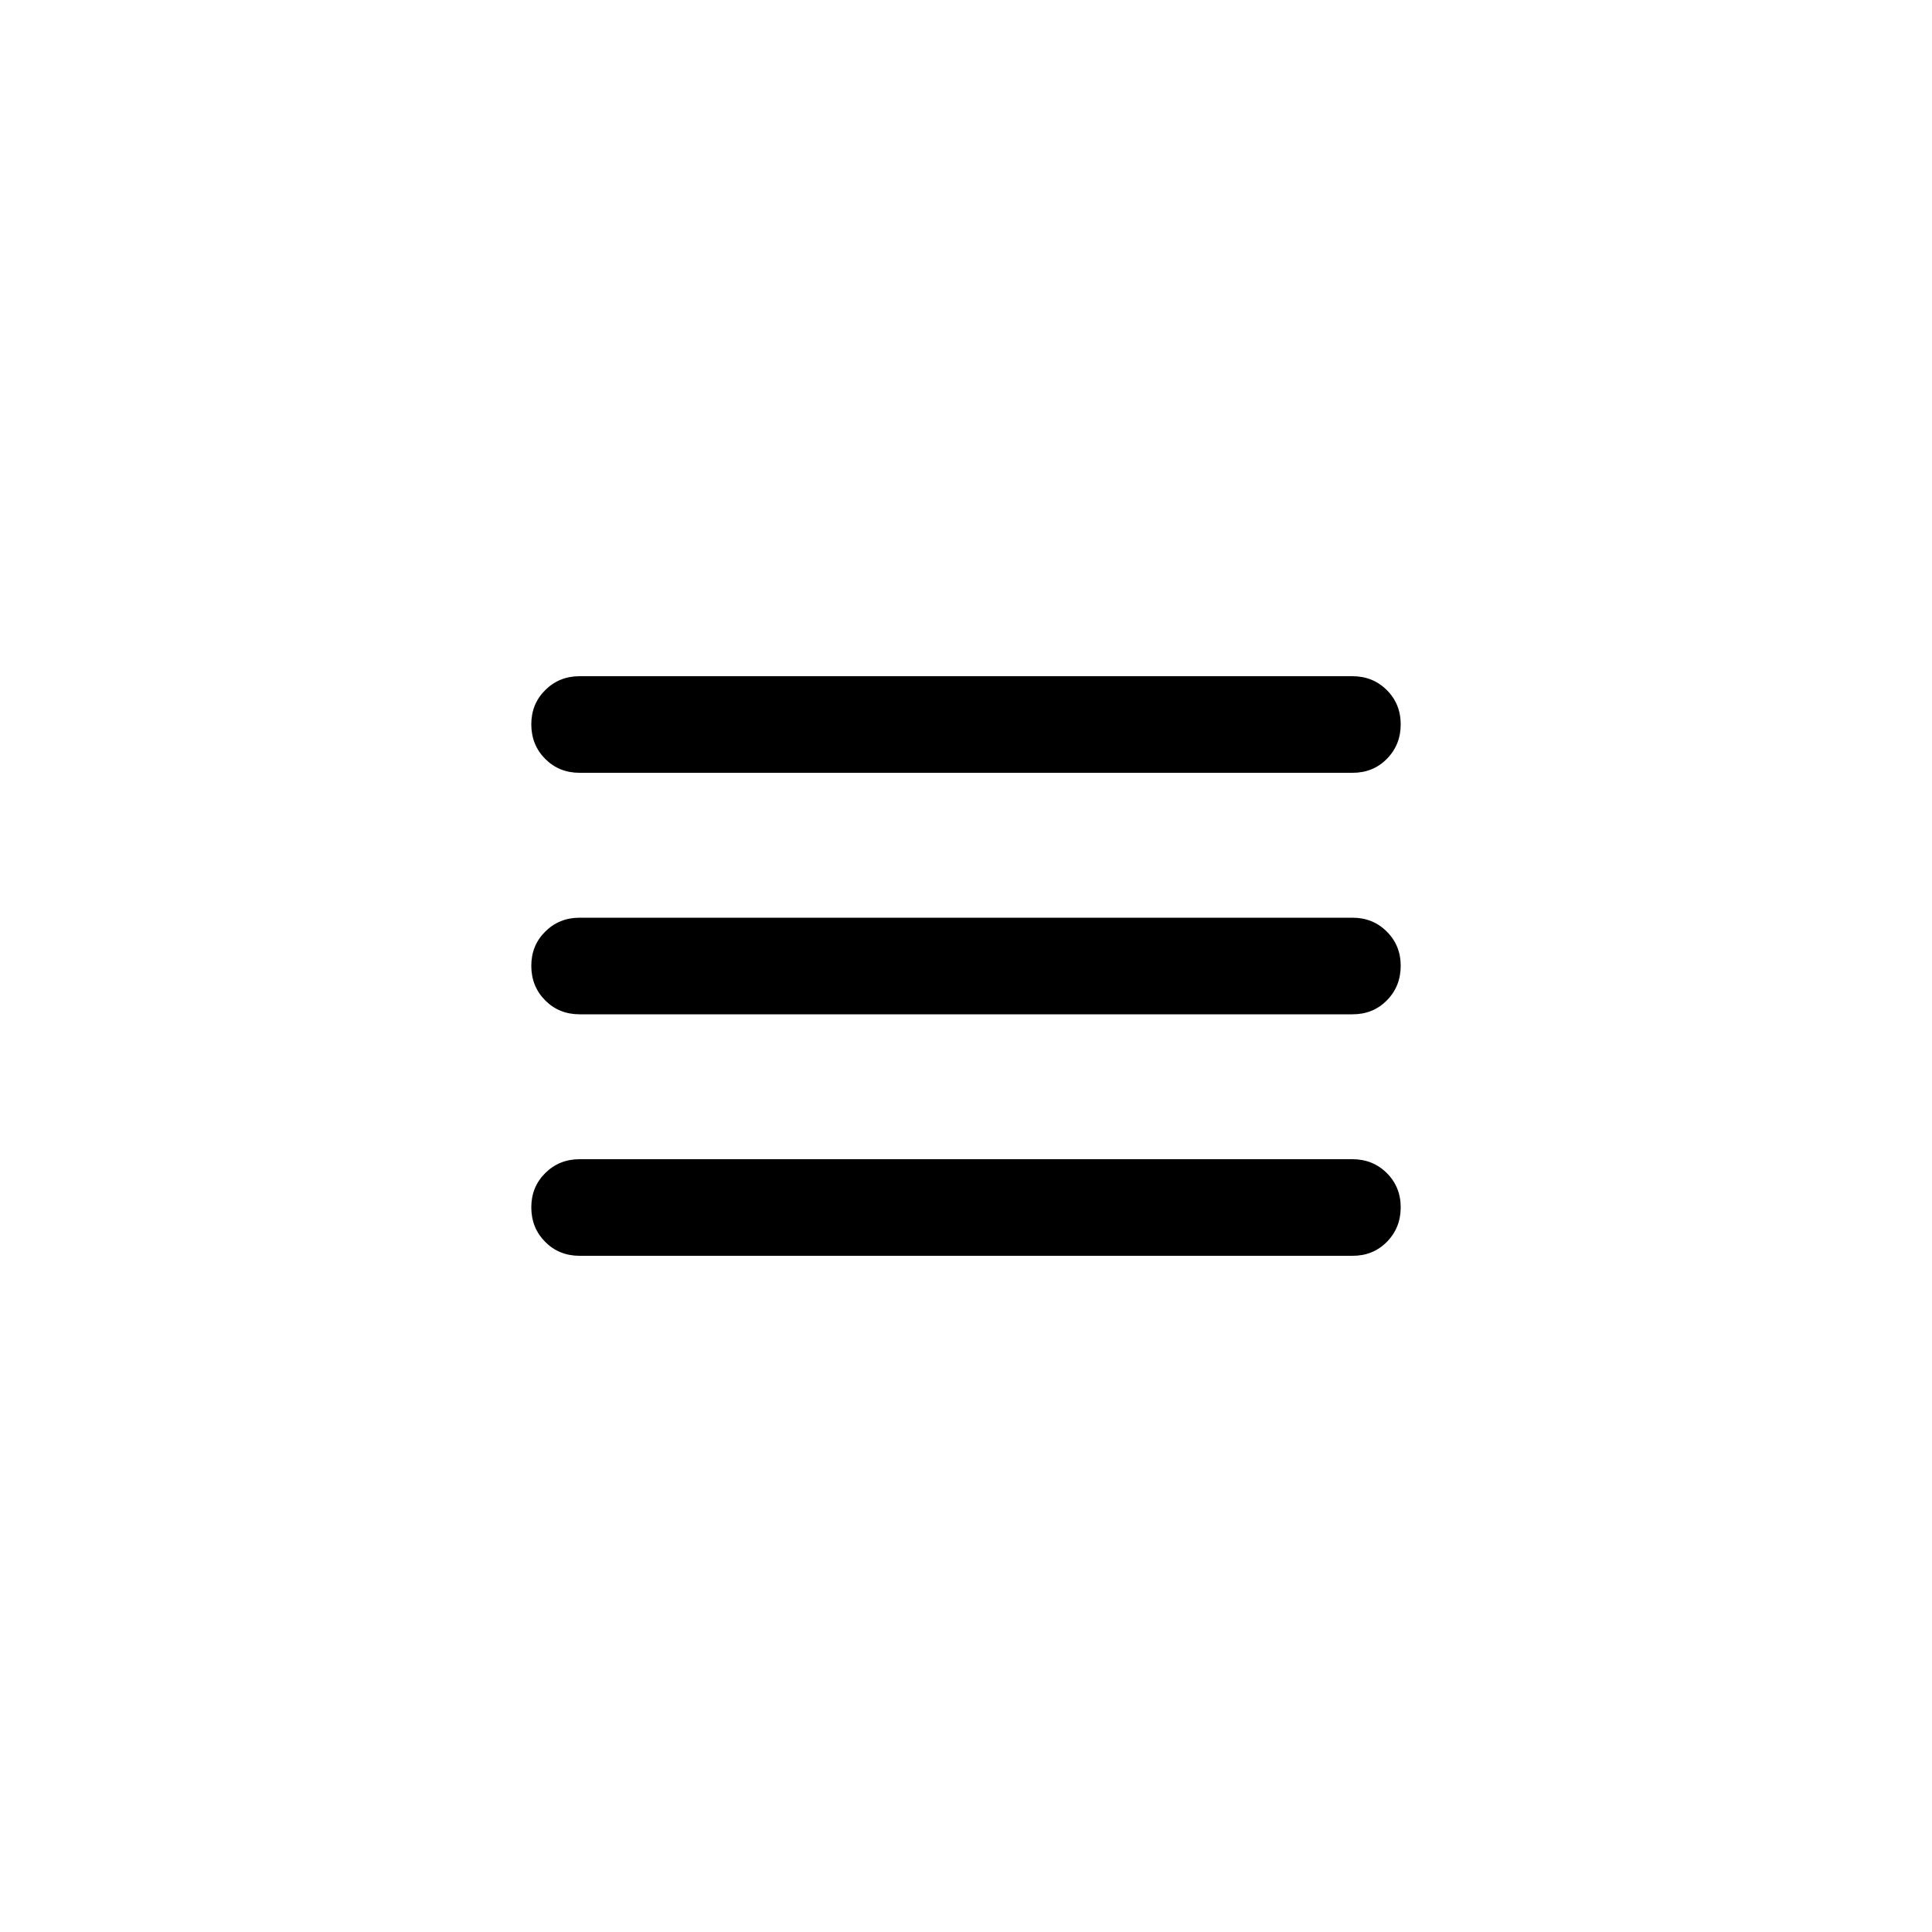 <svg width="40" height="40" viewBox="0 0 40 40" fill="none" xmlns="http://www.w3.org/2000/svg">
<path d="M12 26C11.717 26 11.479 25.904 11.288 25.712C11.097 25.52 11.001 25.283 11 25C10.999 24.717 11.095 24.48 11.288 24.288C11.481 24.096 11.718 24 12 24H28C28.283 24 28.521 24.096 28.713 24.288C28.905 24.48 29.001 24.717 29 25C28.999 25.283 28.903 25.52 28.712 25.713C28.521 25.906 28.283 26.001 28 26H12ZM12 21C11.717 21 11.479 20.904 11.288 20.712C11.097 20.52 11.001 20.283 11 20C10.999 19.717 11.095 19.48 11.288 19.288C11.481 19.096 11.718 19 12 19H28C28.283 19 28.521 19.096 28.713 19.288C28.905 19.48 29.001 19.717 29 20C28.999 20.283 28.903 20.52 28.712 20.713C28.521 20.906 28.283 21.001 28 21H12ZM12 16C11.717 16 11.479 15.904 11.288 15.712C11.097 15.52 11.001 15.283 11 15C10.999 14.717 11.095 14.48 11.288 14.288C11.481 14.096 11.718 14 12 14H28C28.283 14 28.521 14.096 28.713 14.288C28.905 14.48 29.001 14.717 29 15C28.999 15.283 28.903 15.52 28.712 15.713C28.521 15.906 28.283 16.001 28 16H12Z" fill="black"/>
</svg>
